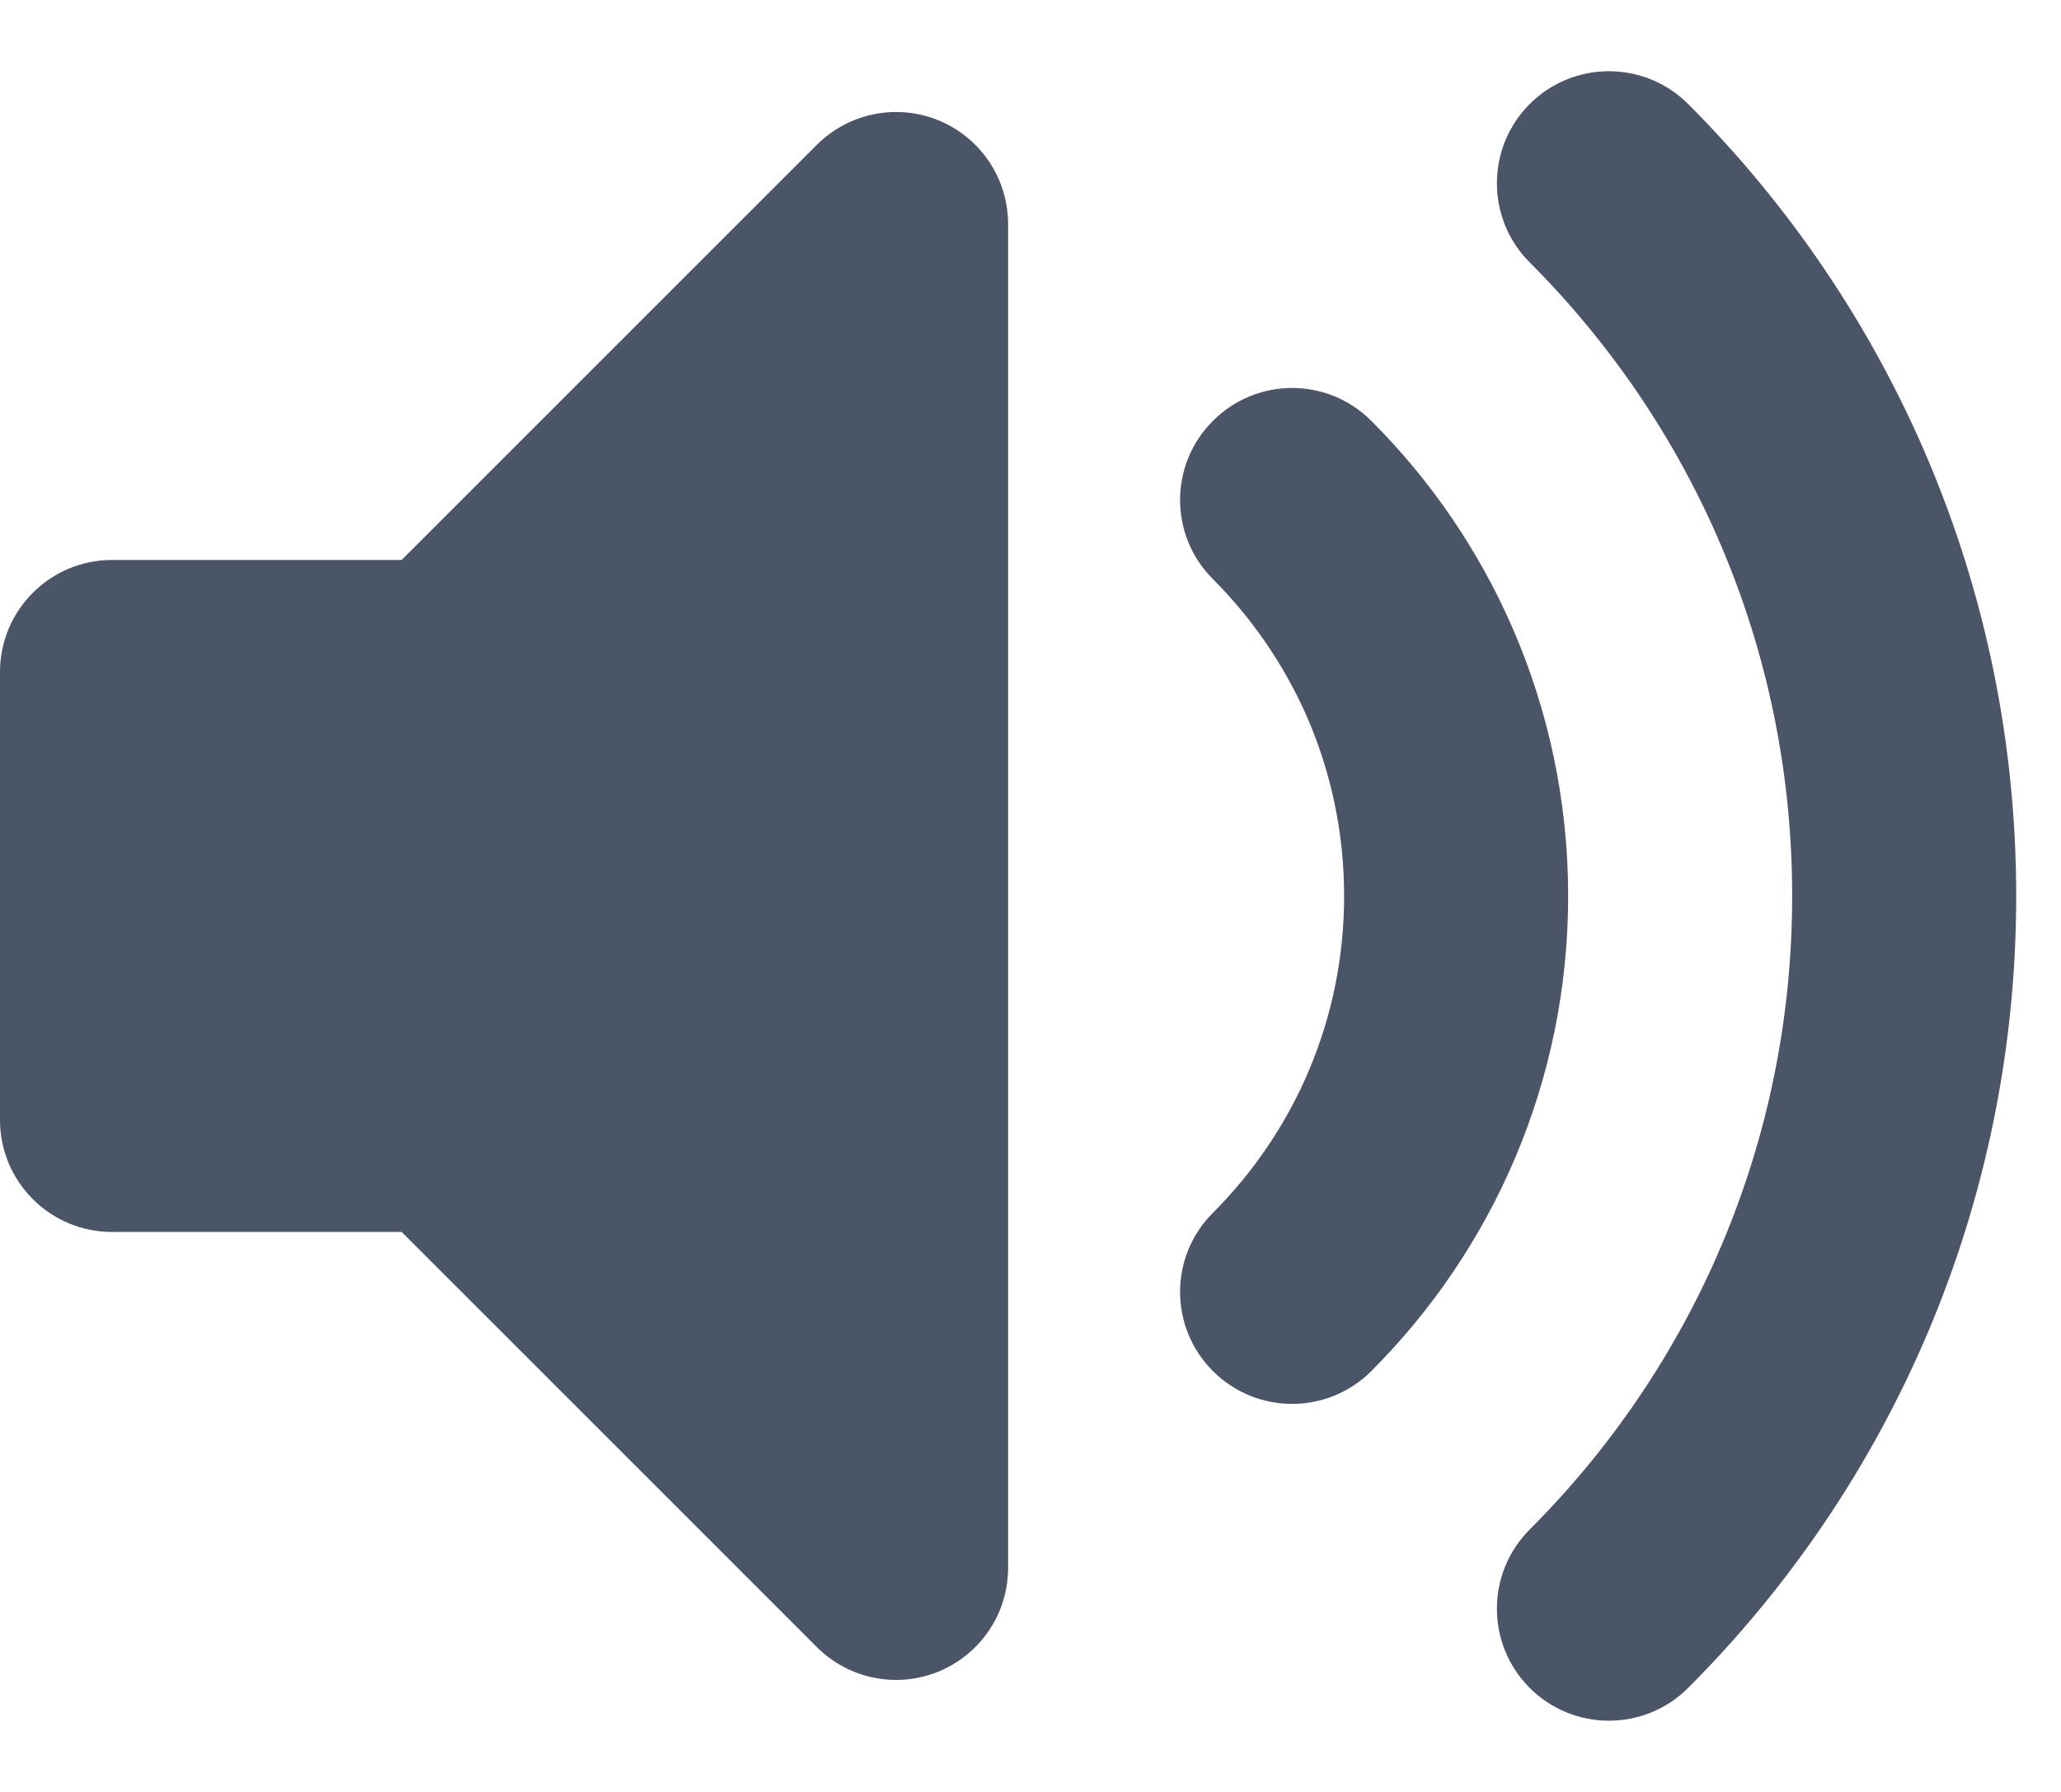 <?xml version="1.0" encoding="UTF-8"?>
<svg width="23px" height="20px" viewBox="0 0 23 20" version="1.1" xmlns="http://www.w3.org/2000/svg" xmlns:xlink="http://www.w3.org/1999/xlink">
    <title>volume-up</title>
    <defs>
        <filter id="filter-1">
            <feColorMatrix in="SourceGraphic" type="matrix" values="0 0 0 0 1 0 0 0 0 1 0 0 0 0 1 0 0 0 1 0"></feColorMatrix>
        </filter>
    </defs>
    <g id="Page-1" stroke="none" stroke-width="1" fill="none" fill-rule="evenodd">
        <g id="Panel-Expanded" transform="translate(-30, -130)">
            <g id="Bottom-Panel" transform="translate(0, 100)">
                <g id="volume-up" transform="translate(30, 7)" filter="url(#filter-1)">
                    <g transform="translate(0, 23)">
                        <path d="M10.478,1.345 C10.945,1.539 11.25,1.994 11.25,2.5 L11.25,17.5 C11.25,18.006 10.945,18.461 10.478,18.655 C10.011,18.848 9.474,18.741 9.116,18.384 L4.482,13.75 L1.25,13.75 C0.56,13.75 0,13.19 0,12.5 L0,7.5 C0,6.81 0.56,6.25 1.25,6.25 L4.482,6.25 L9.116,1.616 C9.474,1.259 10.011,1.152 10.478,1.345 Z" id="Path" fill="#4A5568"></path>
                        <path d="M17.071,1.161 C17.559,0.673 18.351,0.673 18.839,1.161 C21.099,3.422 22.5,6.548 22.5,10 C22.5,13.451 21.099,16.578 18.839,18.839 C18.351,19.327 17.559,19.327 17.071,18.839 C16.583,18.351 16.583,17.559 17.071,17.071 C18.882,15.26 20,12.762 20,10 C20,7.238 18.882,4.74 17.071,2.929 C16.583,2.441 16.583,1.649 17.071,1.161 Z M13.536,4.697 C14.024,4.208 14.815,4.208 15.303,4.697 C15.961,5.354 16.497,6.134 16.875,6.999 C17.277,7.92 17.5,8.936 17.5,10 C17.5,12.071 16.659,13.947 15.303,15.303 C14.815,15.791 14.024,15.791 13.536,15.303 C13.047,14.815 13.047,14.024 13.536,13.536 C14.442,12.629 15,11.381 15,10 C15,9.287 14.851,8.611 14.585,8 C14.333,7.424 13.975,6.904 13.536,6.464 C13.047,5.976 13.047,5.185 13.536,4.697 Z" id="Shape" fill="#4A5568"></path>
                    </g>
                </g>
            </g>
        </g>
    </g>
</svg>